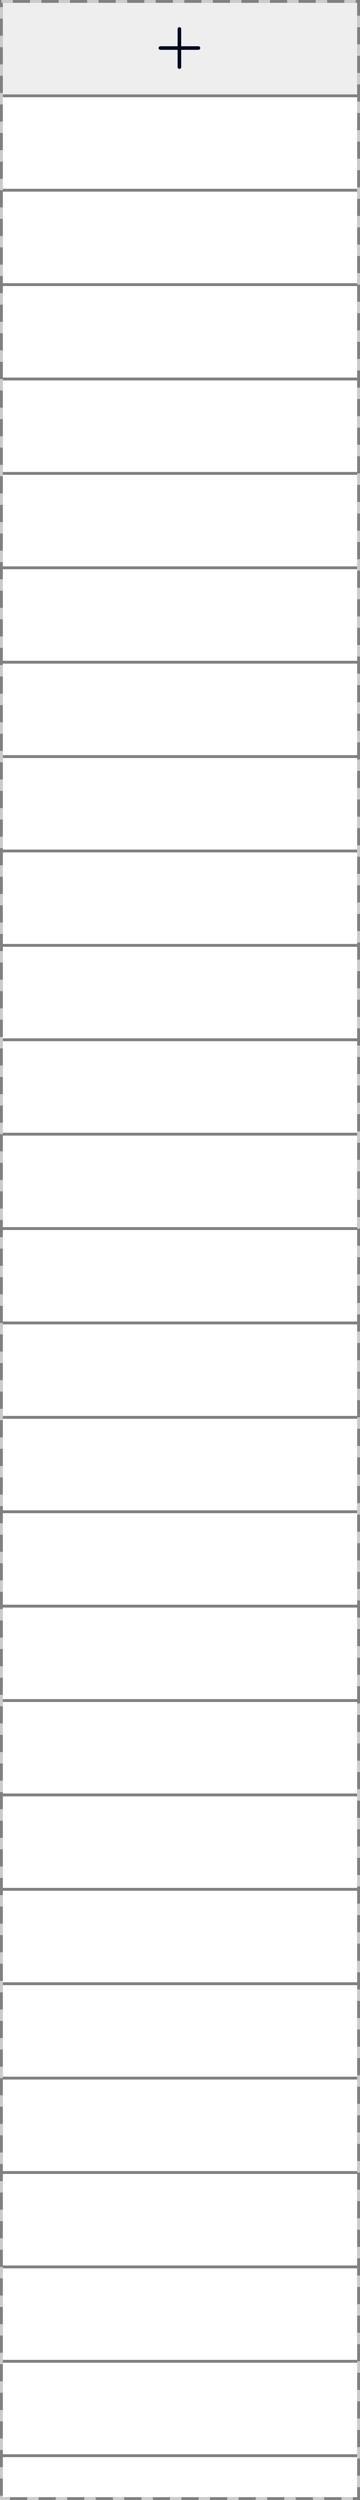 <svg width="126" height="874" viewBox="0 0 126 874" fill="none" xmlns="http://www.w3.org/2000/svg">
<rect x="0" y="0" width="126" height="874" fill="#808080" stroke="none"/>
<g clip-path="url(#clip0_5_1484)">
<rect width="124" height="32" transform="translate(1 1)" fill="#EEEEEE"/>
<path d="M62.791 9.5C63.108 9.5 63.37 9.735 63.411 10.04L63.417 10.125L63.418 16.167H69.462C69.807 16.167 70.087 16.447 70.087 16.792C70.087 17.108 69.852 17.37 69.547 17.411L69.462 17.417H63.418L63.419 23.458C63.419 23.803 63.14 24.083 62.794 24.083C62.478 24.083 62.217 23.848 62.175 23.543L62.169 23.458L62.168 17.417H56.127C55.782 17.417 55.502 17.137 55.502 16.792C55.502 16.475 55.737 16.214 56.042 16.172L56.127 16.167H62.168L62.167 10.125C62.167 9.78 62.446 9.5 62.791 9.5Z" fill="#04071E"/>
<rect width="124" height="32" transform="translate(1 34)" fill="white"/>
<rect width="124" height="32" transform="translate(1 67)" fill="white"/>
<rect width="124" height="32" transform="translate(1 100)" fill="white"/>
<rect width="124" height="32" transform="translate(1 133)" fill="white"/>
<rect width="124" height="32" transform="translate(1 166)" fill="white"/>
<rect width="124" height="32" transform="translate(1 199)" fill="white"/>
<rect width="124" height="32" transform="translate(1 232)" fill="white"/>
<rect width="124" height="32" transform="translate(1 265)" fill="white"/>
<rect width="124" height="32" transform="translate(1 298)" fill="white"/>
<rect width="124" height="32" transform="translate(1 331)" fill="white"/>
<rect width="124" height="32" transform="translate(1 364)" fill="white"/>
<rect width="124" height="32" transform="translate(1 397)" fill="white"/>
<rect width="124" height="32" transform="translate(1 430)" fill="white"/>
<rect width="124" height="32" transform="translate(1 463)" fill="white"/>
<rect width="124" height="32" transform="translate(1 496)" fill="white"/>
<rect width="124" height="32" transform="translate(1 529)" fill="white"/>
<rect width="124" height="32" transform="translate(1 562)" fill="white"/>
<rect width="124" height="32" transform="translate(1 595)" fill="white"/>
<rect width="124" height="32" transform="translate(1 628)" fill="white"/>
<rect width="124" height="32" transform="translate(1 661)" fill="white"/>
<rect width="124" height="32" transform="translate(1 694)" fill="white"/>
<rect width="124" height="32" transform="translate(1 727)" fill="white"/>
<rect width="124" height="32" transform="translate(1 760)" fill="white"/>
<rect width="124" height="32" transform="translate(1 793)" fill="white"/>
<rect width="124" height="32" transform="translate(1 826)" fill="white"/>
<rect width="124" height="32" transform="translate(1 859)" fill="white"/>
</g>
<rect x="0.5" y="0.5" width="125" height="873" stroke="#CBCBCB" stroke-dasharray="4 6"/>
<defs>
<clipPath id="clip0_5_1484">
<rect x="1" y="1" width="124" height="872" fill="white"/>
</clipPath>
</defs>
</svg>

